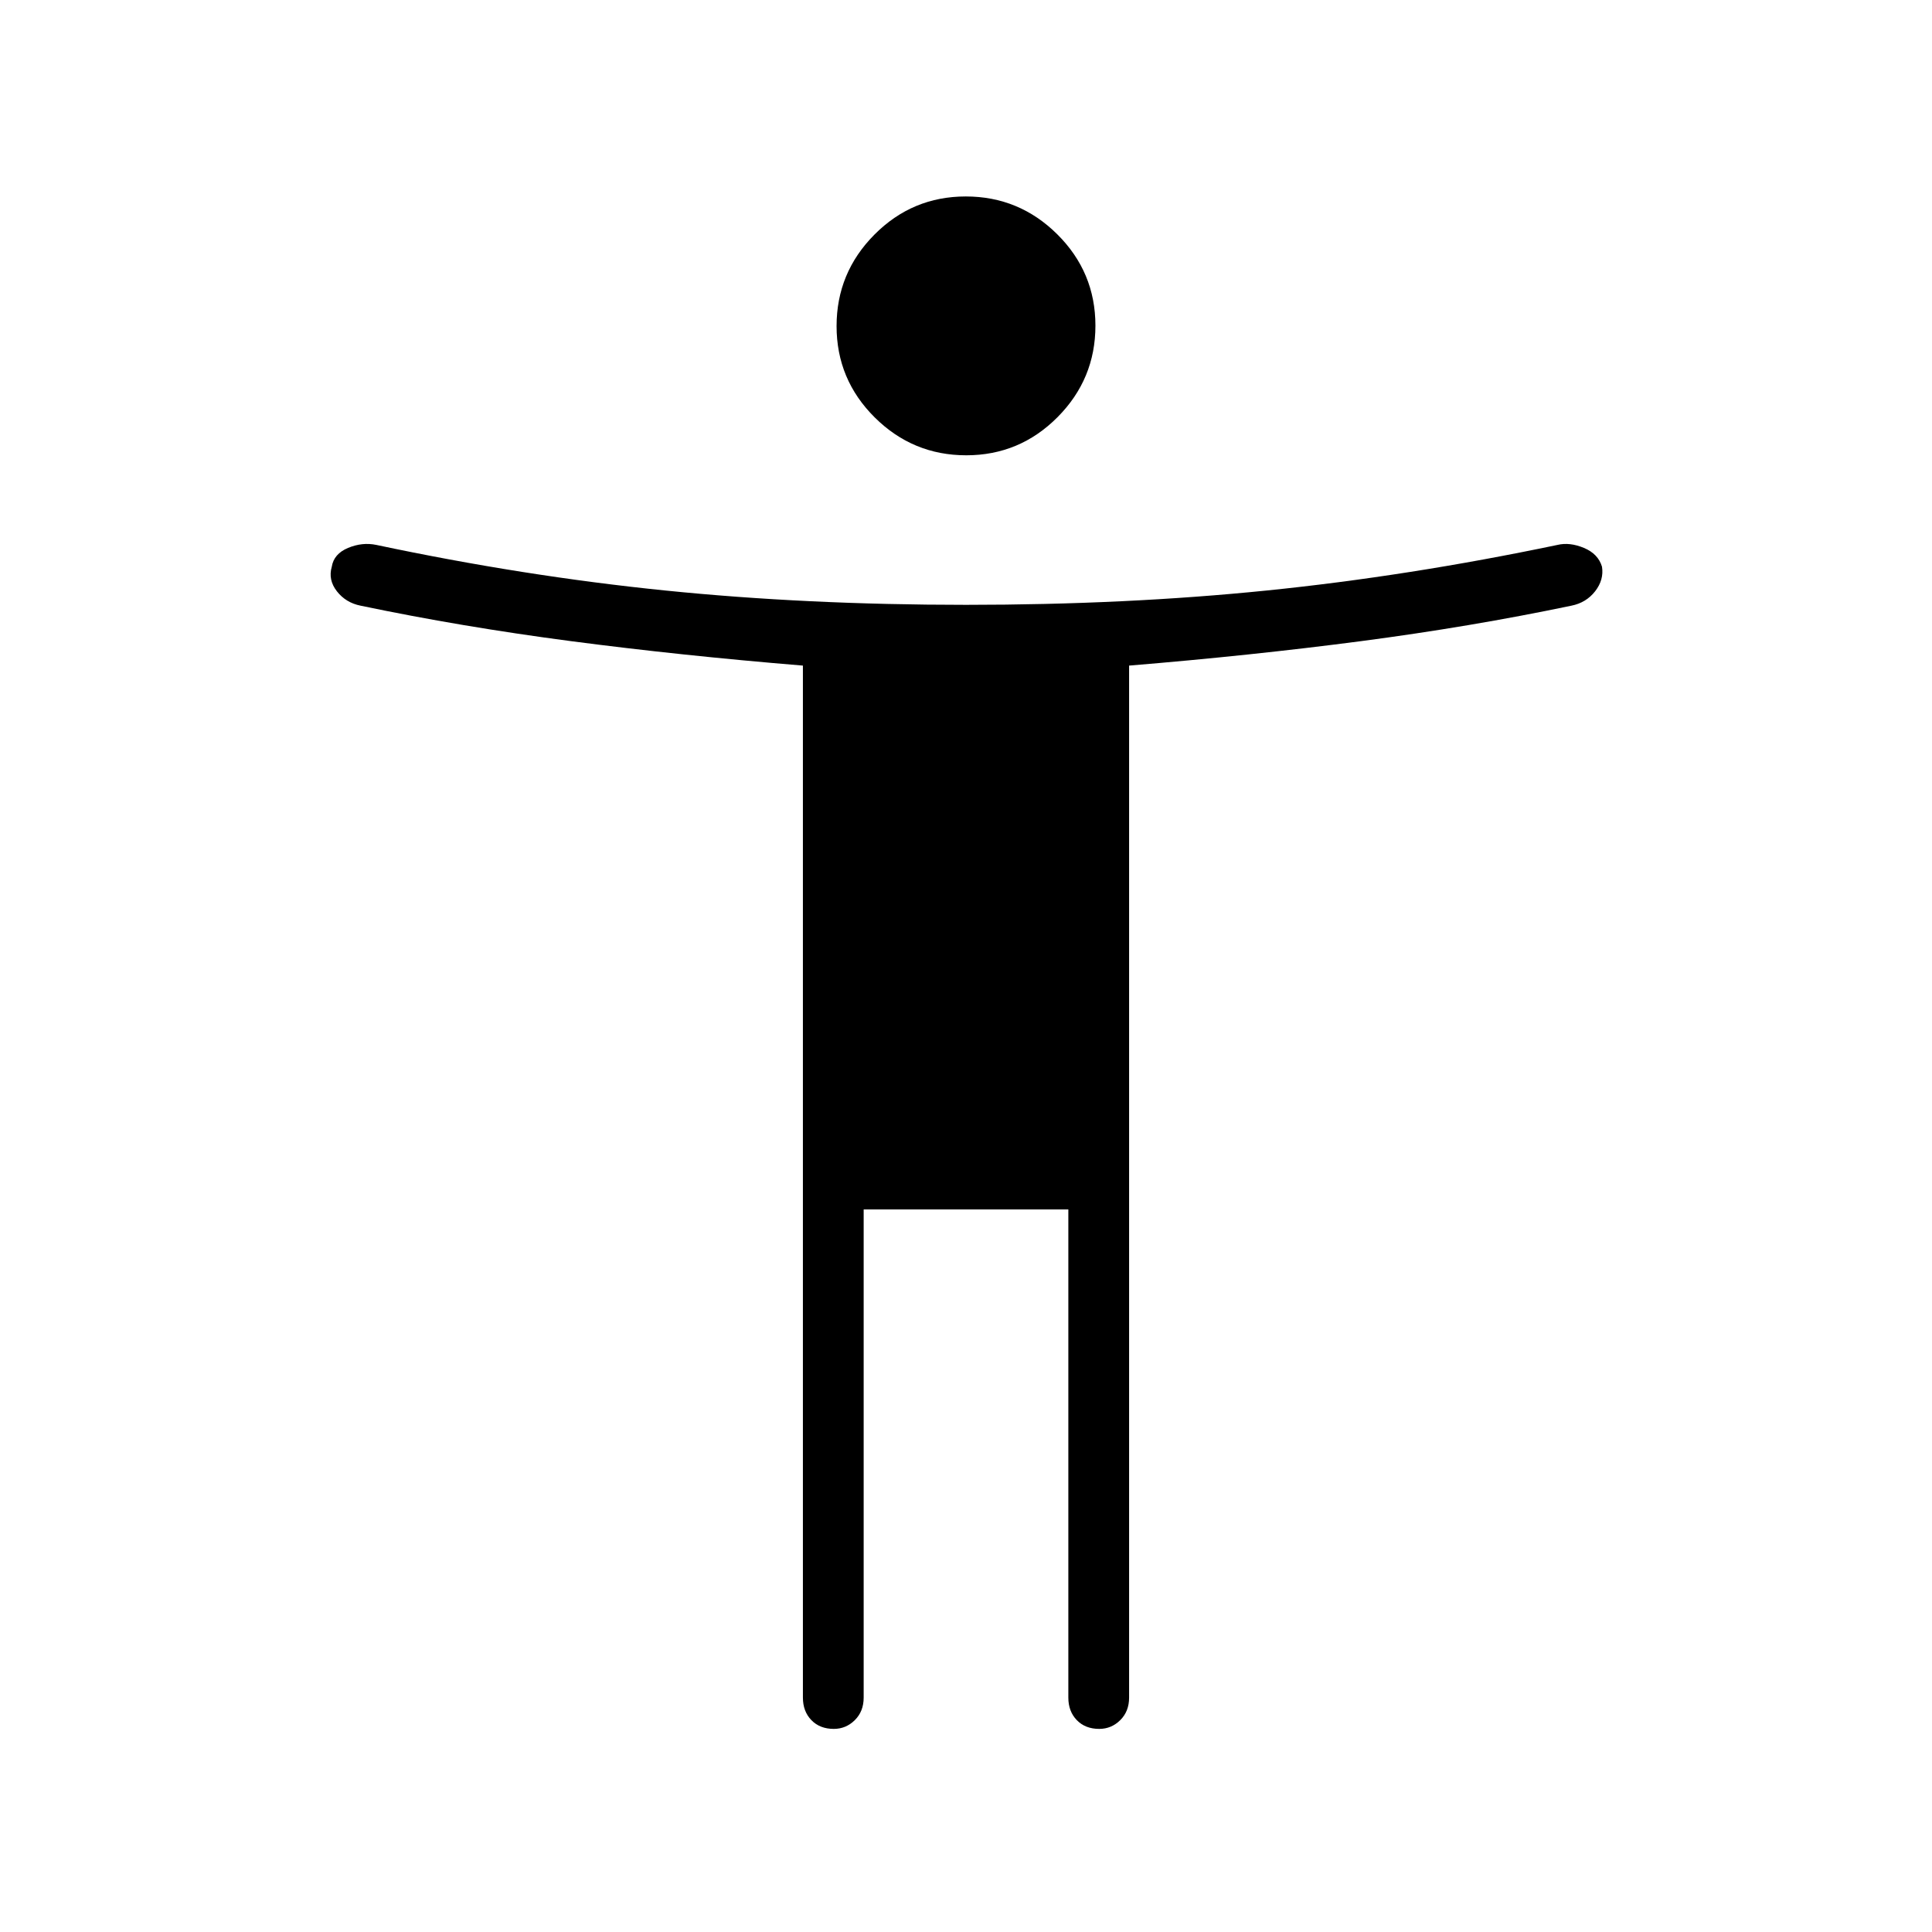 <svg xmlns="http://www.w3.org/2000/svg" height="48" viewBox="0 -960 960 960" width="48"><path d="M480.11-733.77q-26.53 0-45.48-18.83-18.94-18.83-18.94-45.36 0-26.54 18.83-45.48 18.83-18.94 45.37-18.94 26.53 0 45.48 18.82 18.94 18.83 18.94 45.37t-18.83 45.48q-18.83 18.94-45.37 18.94Zm-81.15 617.31v-512.81q-60.69-5-115.11-12.13-54.43-7.14-104.66-17.64-7.34-1.46-11.79-7.15-4.44-5.69-2.54-12.21 1.02-6.4 8.1-9.35 7.08-2.94 14.04-1.48 73.19 15.5 143.38 22.63 70.2 7.14 149.62 7.14t149.62-7.14q70.19-7.13 144.26-22.63 6.08-1.46 13.16 1.48 7.08 2.95 8.98 9.35 1.02 6.52-3.42 12.21-4.45 5.69-11.79 7.15-50.23 10.5-104.66 17.64-54.42 7.13-115.11 12.13v512.81q0 6.84-4.4 11.19t-10.44 4.35q-6.93 0-11.14-4.35-4.21-4.35-4.21-11.19v-242.58h-101.7v242.58q0 6.84-4.4 11.19t-10.44 4.35q-6.93 0-11.14-4.35-4.21-4.35-4.21-11.19Z"/></svg>